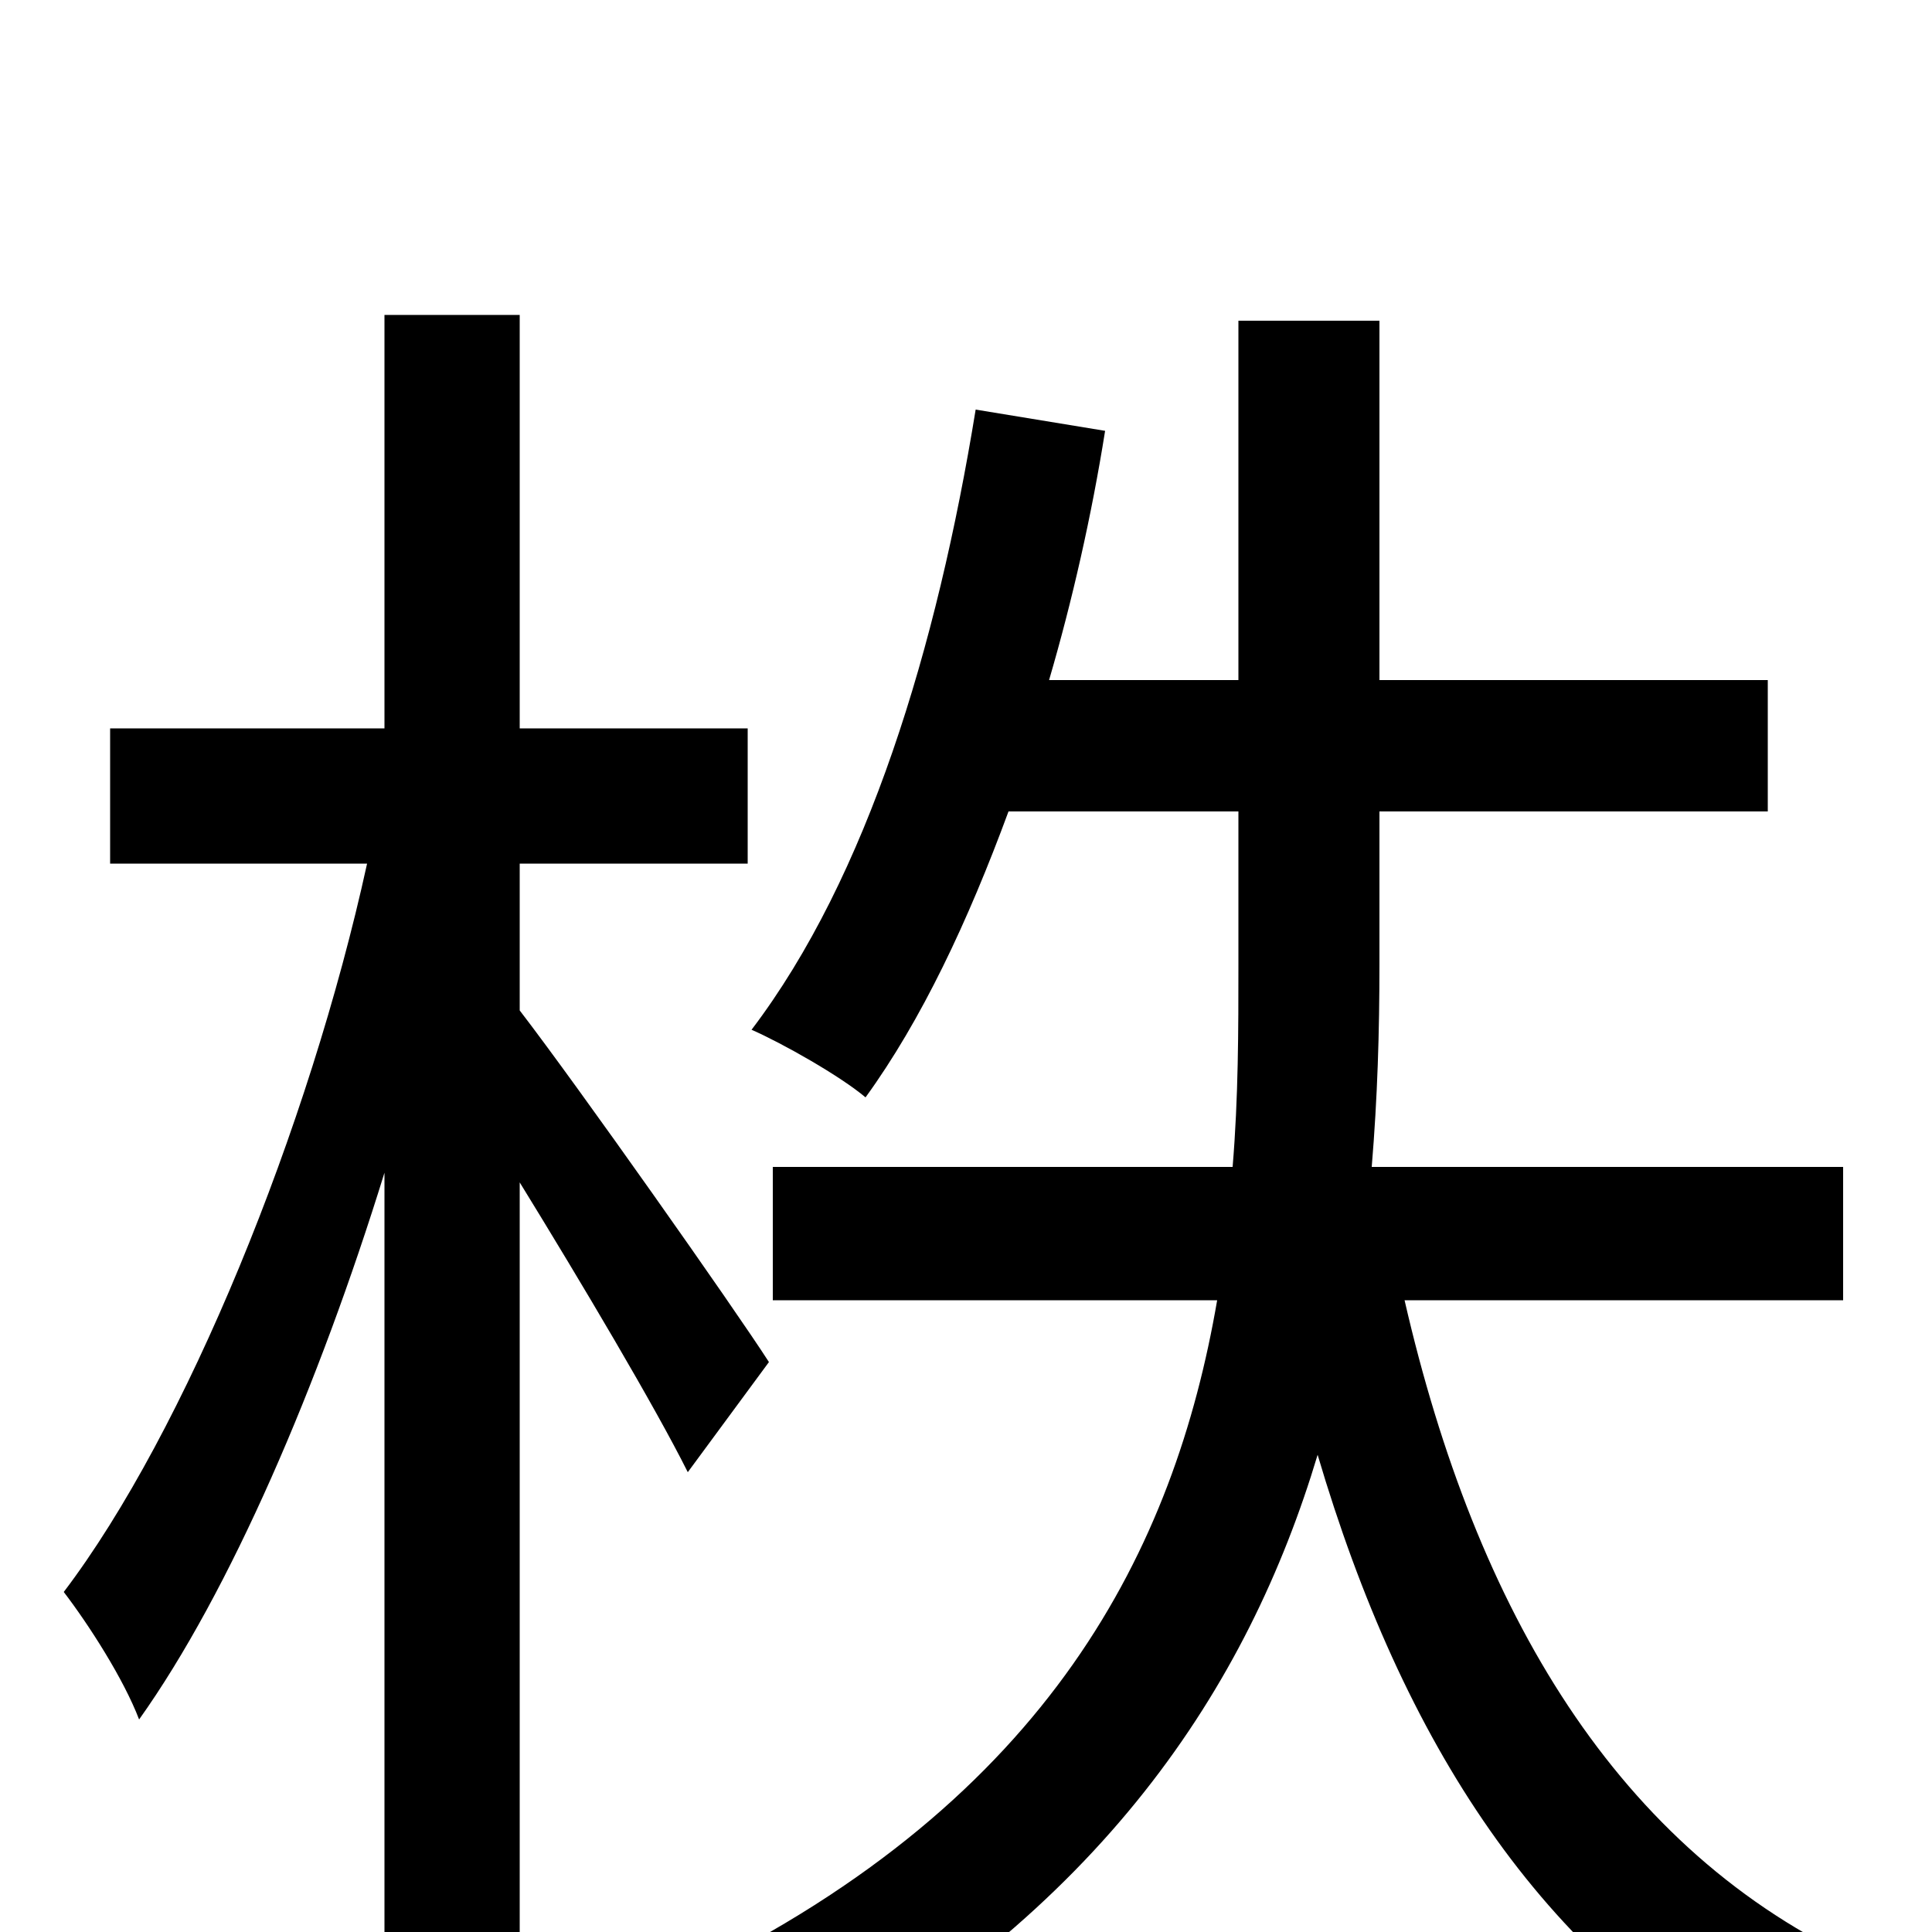 <svg xmlns="http://www.w3.org/2000/svg" viewBox="0 -1000 1000 1000">
	<path fill="#000000" d="M398 -295C380 -323 299 -438 269 -477V-553H387V-623H269V-837H199V-623H57V-553H190C160 -416 96 -259 33 -176C46 -159 64 -131 72 -110C119 -176 165 -283 199 -393V76H269V-388C301 -336 339 -272 356 -238ZM954 -327V-396H710C713 -432 714 -466 714 -501V-580H915V-648H714V-834H641V-648H543C555 -689 565 -733 572 -777L505 -788C485 -665 449 -546 389 -467C405 -460 435 -443 448 -432C477 -472 501 -523 522 -580H641V-501C641 -467 641 -432 638 -396H400V-327H630C608 -199 544 -69 357 22C374 36 398 62 408 78C570 -10 646 -127 682 -247C726 -98 798 14 915 77C926 58 947 31 964 16C837 -42 764 -166 727 -327Z"/>
</svg>